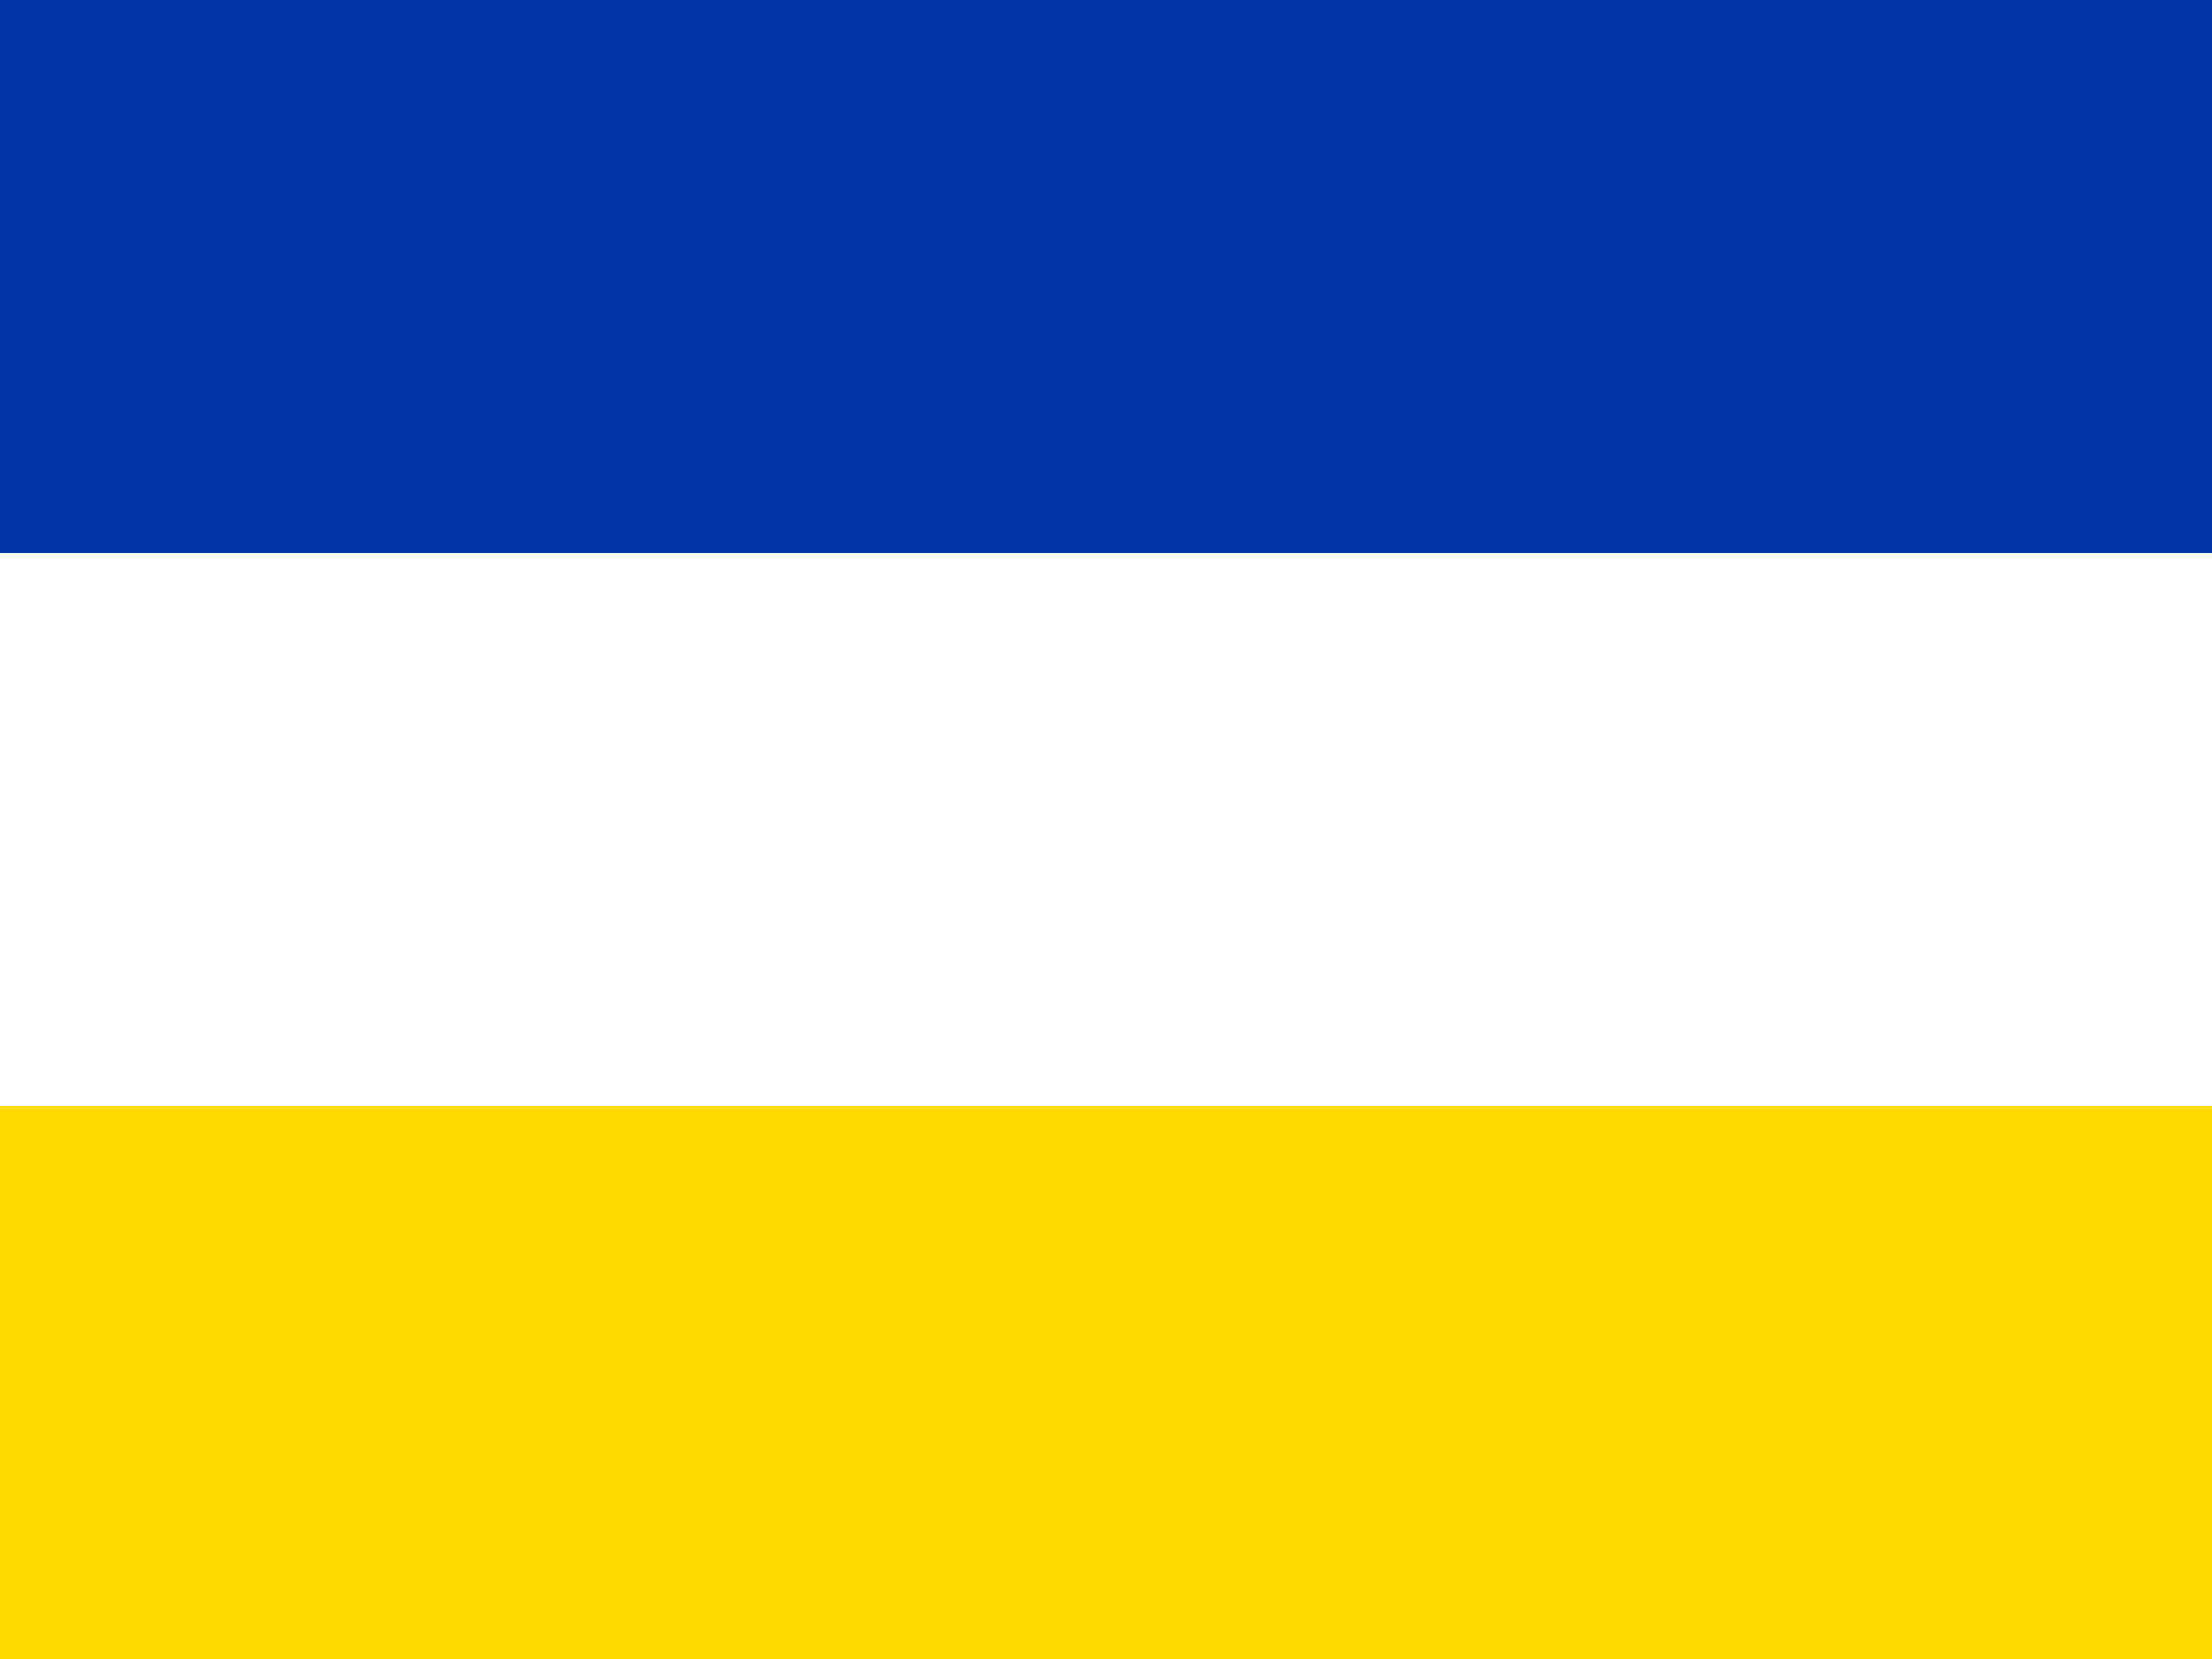 <svg xmlns="http://www.w3.org/2000/svg" id="flag-icons-ru" viewBox="0 0 640 480">
  <g fill-rule="evenodd" stroke-width="1pt">
    <path fill="#0235a8" d="M0 0h640v480H0z"/>
    <path fill="#ffffff" d="M0 160h640v320H0z"/>
    <path fill="#ffda00" d="M0 320h640v160H0z"/>
  </g>
</svg>
